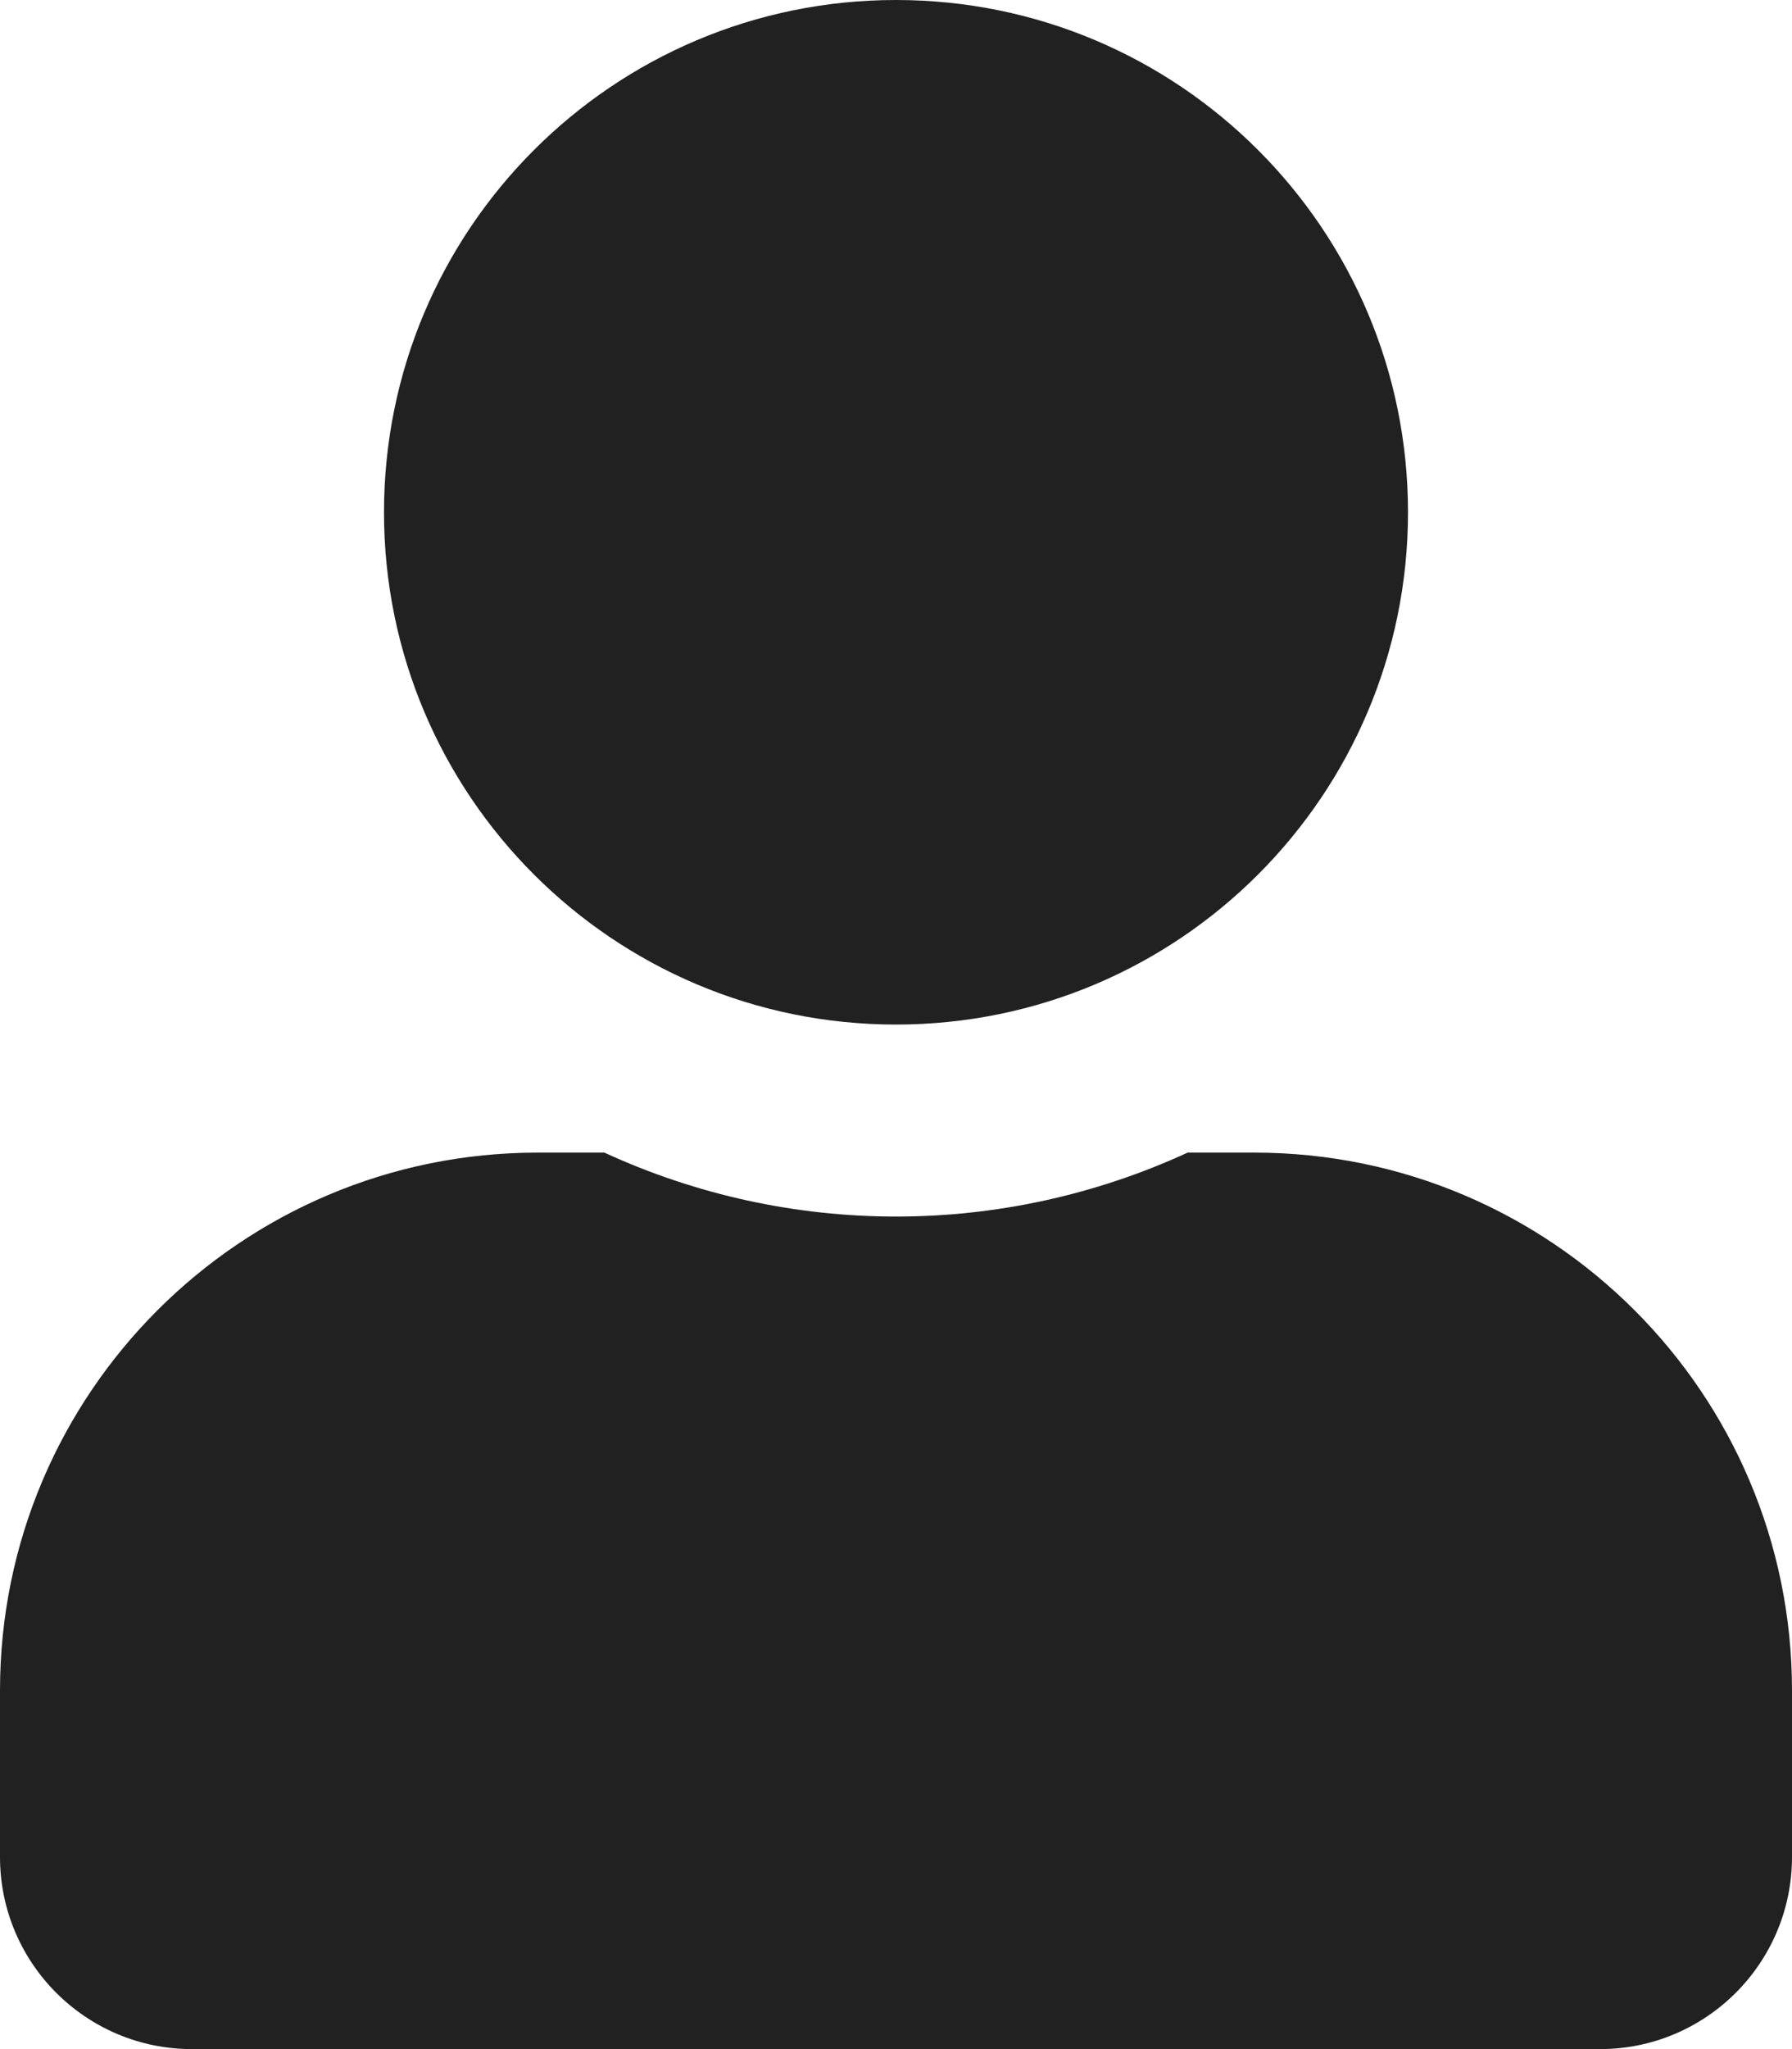 <?xml version="1.0" encoding="utf-8"?>
<!-- Generator: Adobe Illustrator 24.1.2, SVG Export Plug-In . SVG Version: 6.00 Build 0)  -->
<svg version="1.1" id="Calque_1" xmlns="http://www.w3.org/2000/svg" xmlns:xlink="http://www.w3.org/1999/xlink" x="0px" y="0px"
	 viewBox="0 0 448 512" style="enable-background:new 0 0 448 512;" xml:space="preserve">
<style type="text/css">
	.st0{fill:#212121;}
</style>
<g id="Calque_2_1_">
	<g id="Calque_1-2">
		<g id="Calque_2-2">
			<g id="Calque_1-2-2">
				<path class="st0" d="M224,256c70.7,0,128-57.3,128-128S294.7,0,224,0S96,57.3,96,128S153.3,256,224,256z M313.6,288h-16.7
					c-46.3,21.3-99.5,21.3-145.8,0h-16.7C60.2,288,0,348.2,0,422.4V464c0,26.5,21.5,48,48,48l0,0h352c26.5,0,48-21.5,48-48l0,0l0,0
					v-41.6C448,348.2,387.8,288,313.6,288z"/>
			</g>
		</g>
	</g>
</g>
</svg>
